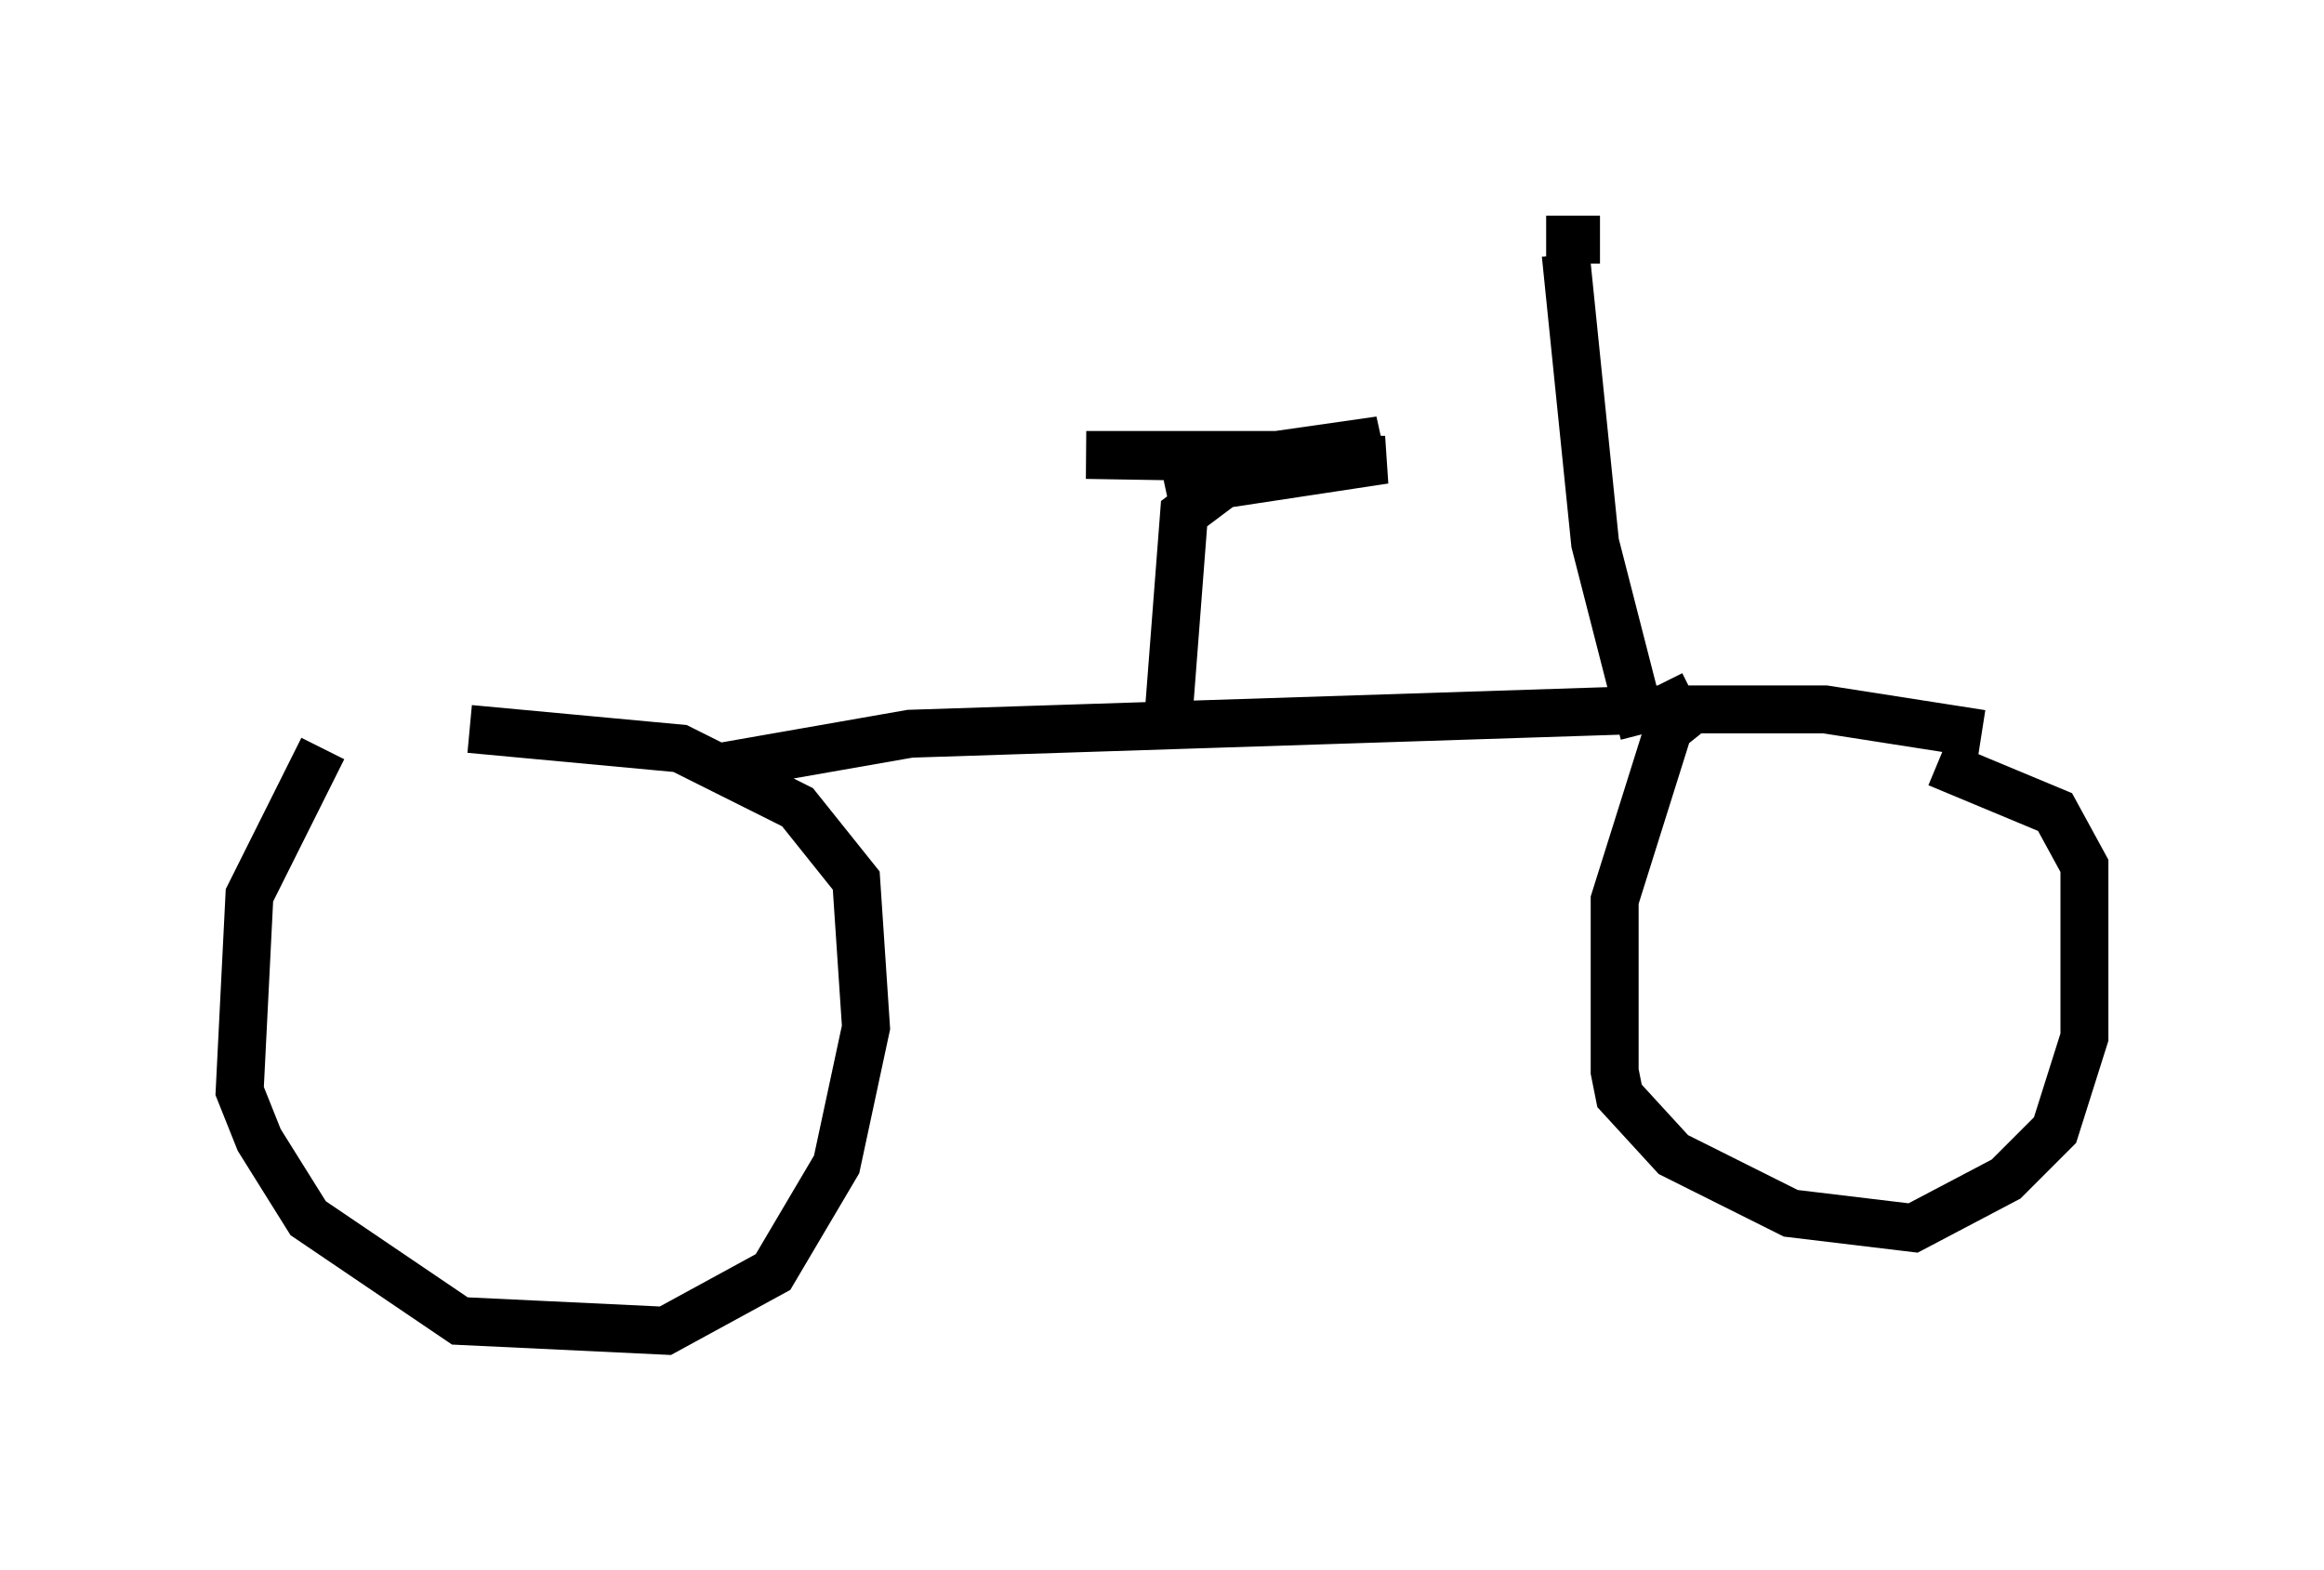<?xml version="1.0" encoding="utf-8" ?>
<svg baseProfile="full" height="32.765" version="1.1" width="48.486" xmlns="http://www.w3.org/2000/svg" xmlns:ev="http://www.w3.org/2001/xml-events" xmlns:xlink="http://www.w3.org/1999/xlink"><defs /><rect fill="white" height="32.765" width="48.486" x="0" y="0" /><path d="M7.756, 15.413 m-1.021, 0.204 l-1.531, 3.063 -0.204, 4.083 l0.408, 1.021 1.021, 1.633 l3.165, 2.144 4.288, 0.204 l2.246, -1.225 1.327, -2.246 l0.613, -2.858 -0.204, -3.063 l-1.225, -1.531 -2.45, -1.225 l-4.39, -0.408 m31.544, 0.102 l-3.267, -0.51 -2.756, 0.0 l-0.51, 0.408 -1.123, 3.573 l0.0, 3.573 0.102, 0.51 l1.123, 1.225 2.45, 1.225 l2.552, 0.306 1.94, -1.021 l1.021, -1.021 0.613, -1.94 l0.0, -3.573 -0.613, -1.123 l-2.45, -1.021 m-25.521, 0.102 l4.083, -0.715 15.721, -0.51 l0.613, -0.306 m-1.021, 0.817 l-1.021, -3.981 -0.613, -6.023 m-0.408, -0.306 l1.123, 0.0 m-8.983, 9.698 l0.306, -3.981 0.817, -0.613 l3.369, -0.51 -6.227, -0.102 l5.104, 0.0 1.021, -0.306 l-4.288, 0.613 1.225, 0.0 l-1.429, 0.306 " fill="none" stroke="black" stroke-width="1" /></svg>